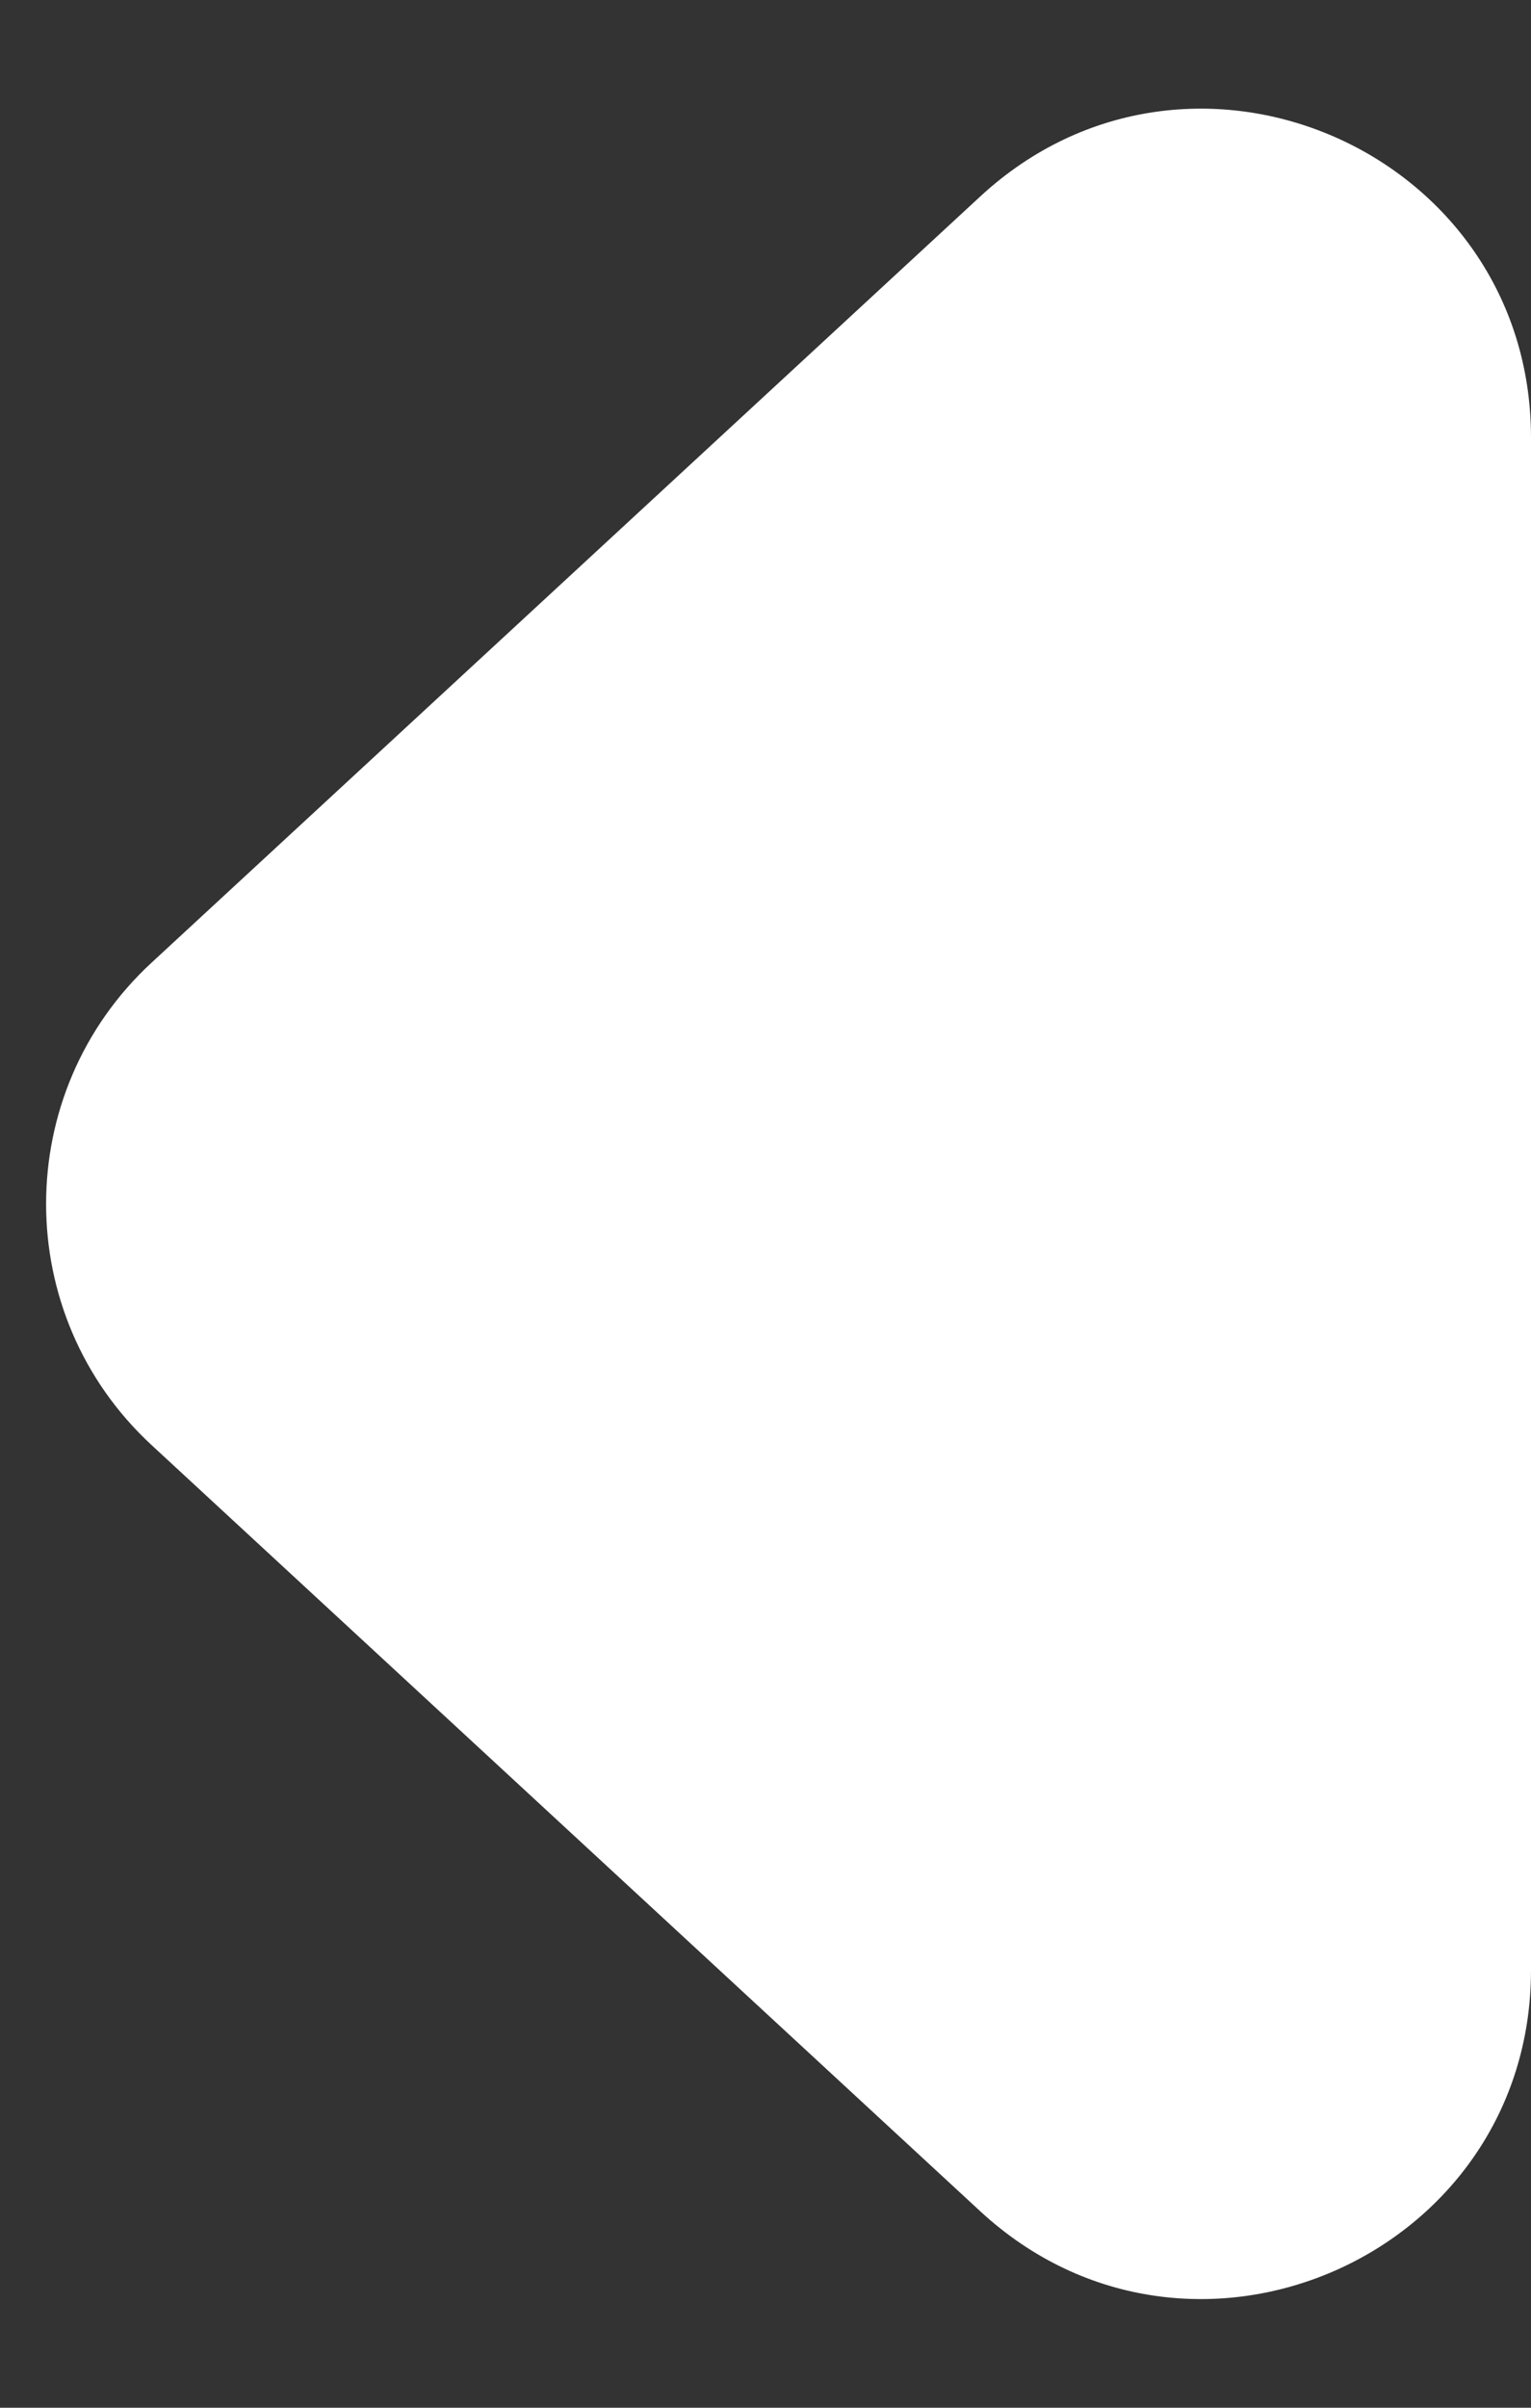 <svg width="14" height="22" viewBox="0 0 14 22" fill="none" xmlns="http://www.w3.org/2000/svg">
<rect x="0" y="0" width="14" height="22" fill="#333333" stroke="none"/>
<path d="M1.386 13.204C0.1 12.016 0.1 9.984 1.386 8.796L8.964 1.795C10.886 0.02 14 1.383 14 3.999L14 18.001C14 20.617 10.886 21.98 8.964 20.205L1.386 13.204Z" fill="white"/>
</svg>
